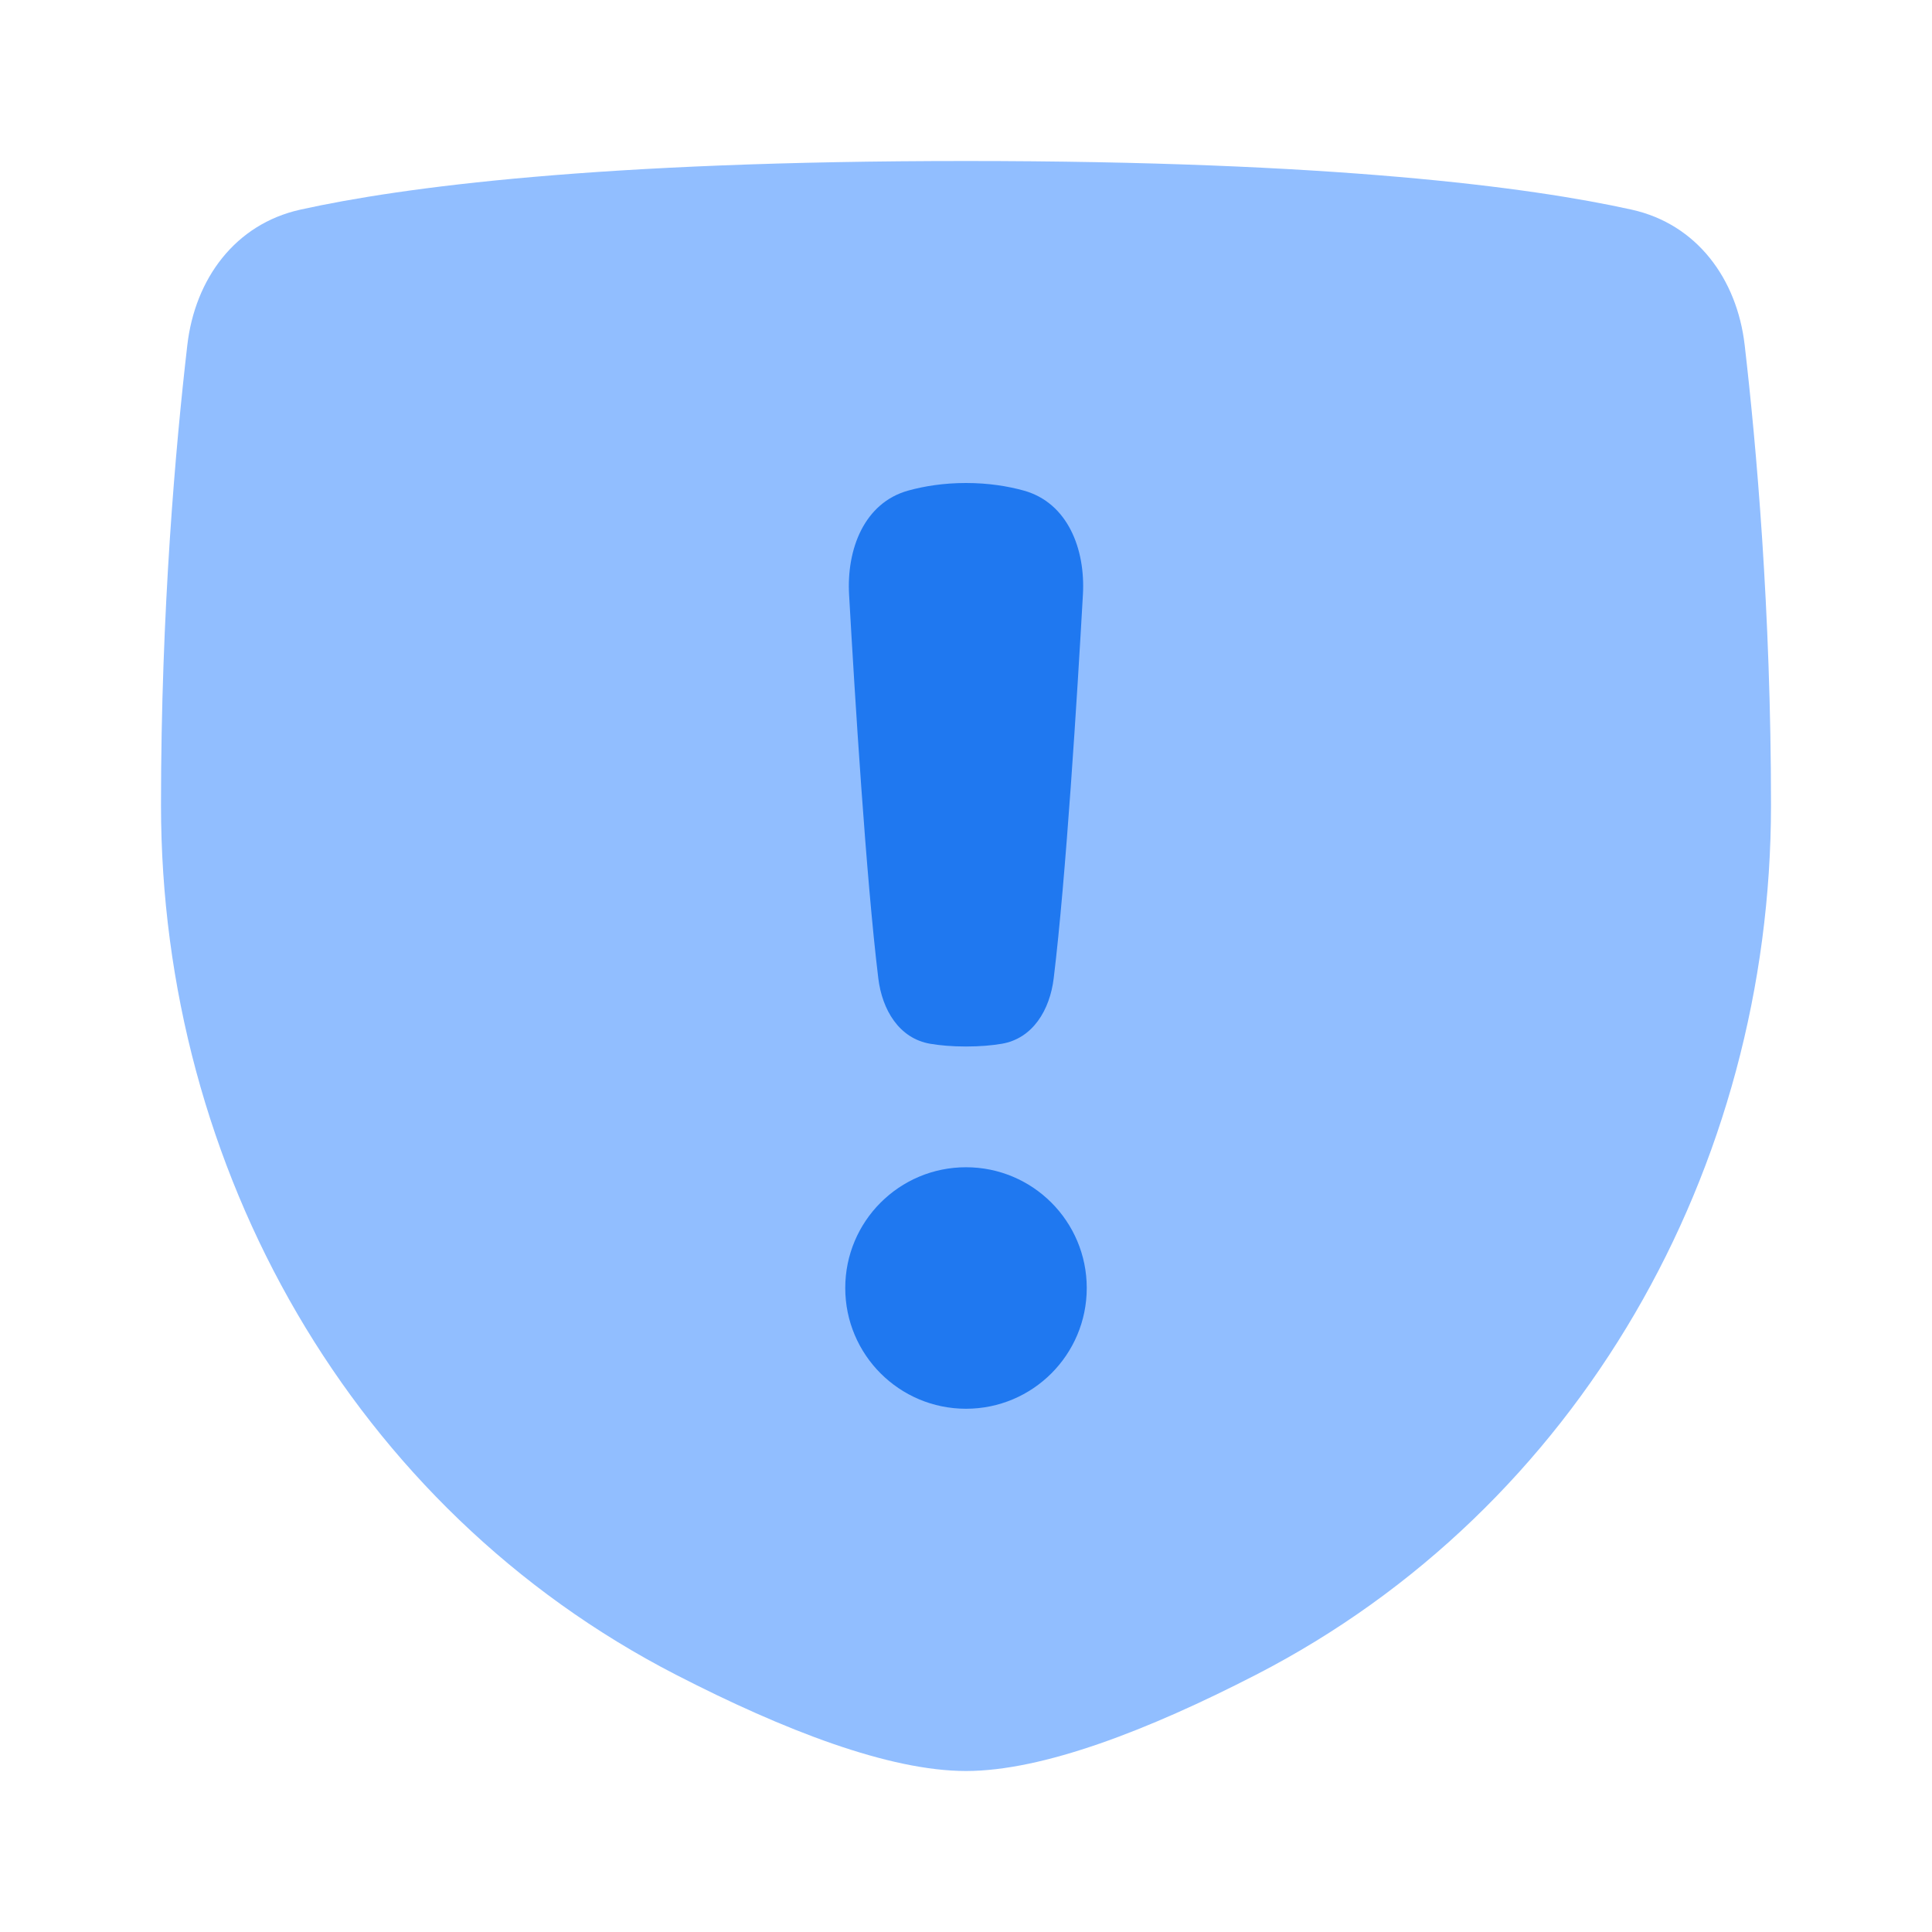 <svg viewBox="0 0 24 24" fill="none" xmlns="http://www.w3.org/2000/svg">


<g transform="matrix(0.5,0,0,0.5,0,0)"><path d="M4.654 8.573C4.845 6.926 5.844 5.566 7.464 5.208C9.99 4.649 14.886 4 24 4C33.114 4 38.01 4.649 40.536 5.208C42.156 5.566 43.155 6.926 43.346 8.573C43.635 11.064 44 15.167 44 20V20C44 29.028 39.235 37.476 31.207 41.608C28.526 42.988 25.909 44 24 44C22.091 44 19.474 42.988 16.793 41.608C8.765 37.476 4 29.028 4 20V20C4 15.167 4.365 11.064 4.654 8.573Z" fill="#91BEFF"></path><path fill-rule="evenodd" clip-rule="evenodd" d="M22.562 12.189C21.473 12.493 21.032 13.64 21.095 14.769C21.236 17.269 21.517 21.811 21.821 24.305C21.916 25.088 22.337 25.803 23.116 25.933C23.362 25.974 23.654 26 24 26C24.346 26 24.638 25.974 24.884 25.933C25.663 25.803 26.084 25.088 26.179 24.305C26.483 21.811 26.764 17.269 26.905 14.769C26.968 13.64 26.527 12.493 25.438 12.189C25.036 12.078 24.557 12 24 12C23.443 12 22.964 12.078 22.562 12.189ZM24 35C25.657 35 27 33.657 27 32C27 30.343 25.657 29 24 29C22.343 29 21 30.343 21 32C21 33.657 22.343 35 24 35Z" fill="#1F78F0"></path></g></svg>
